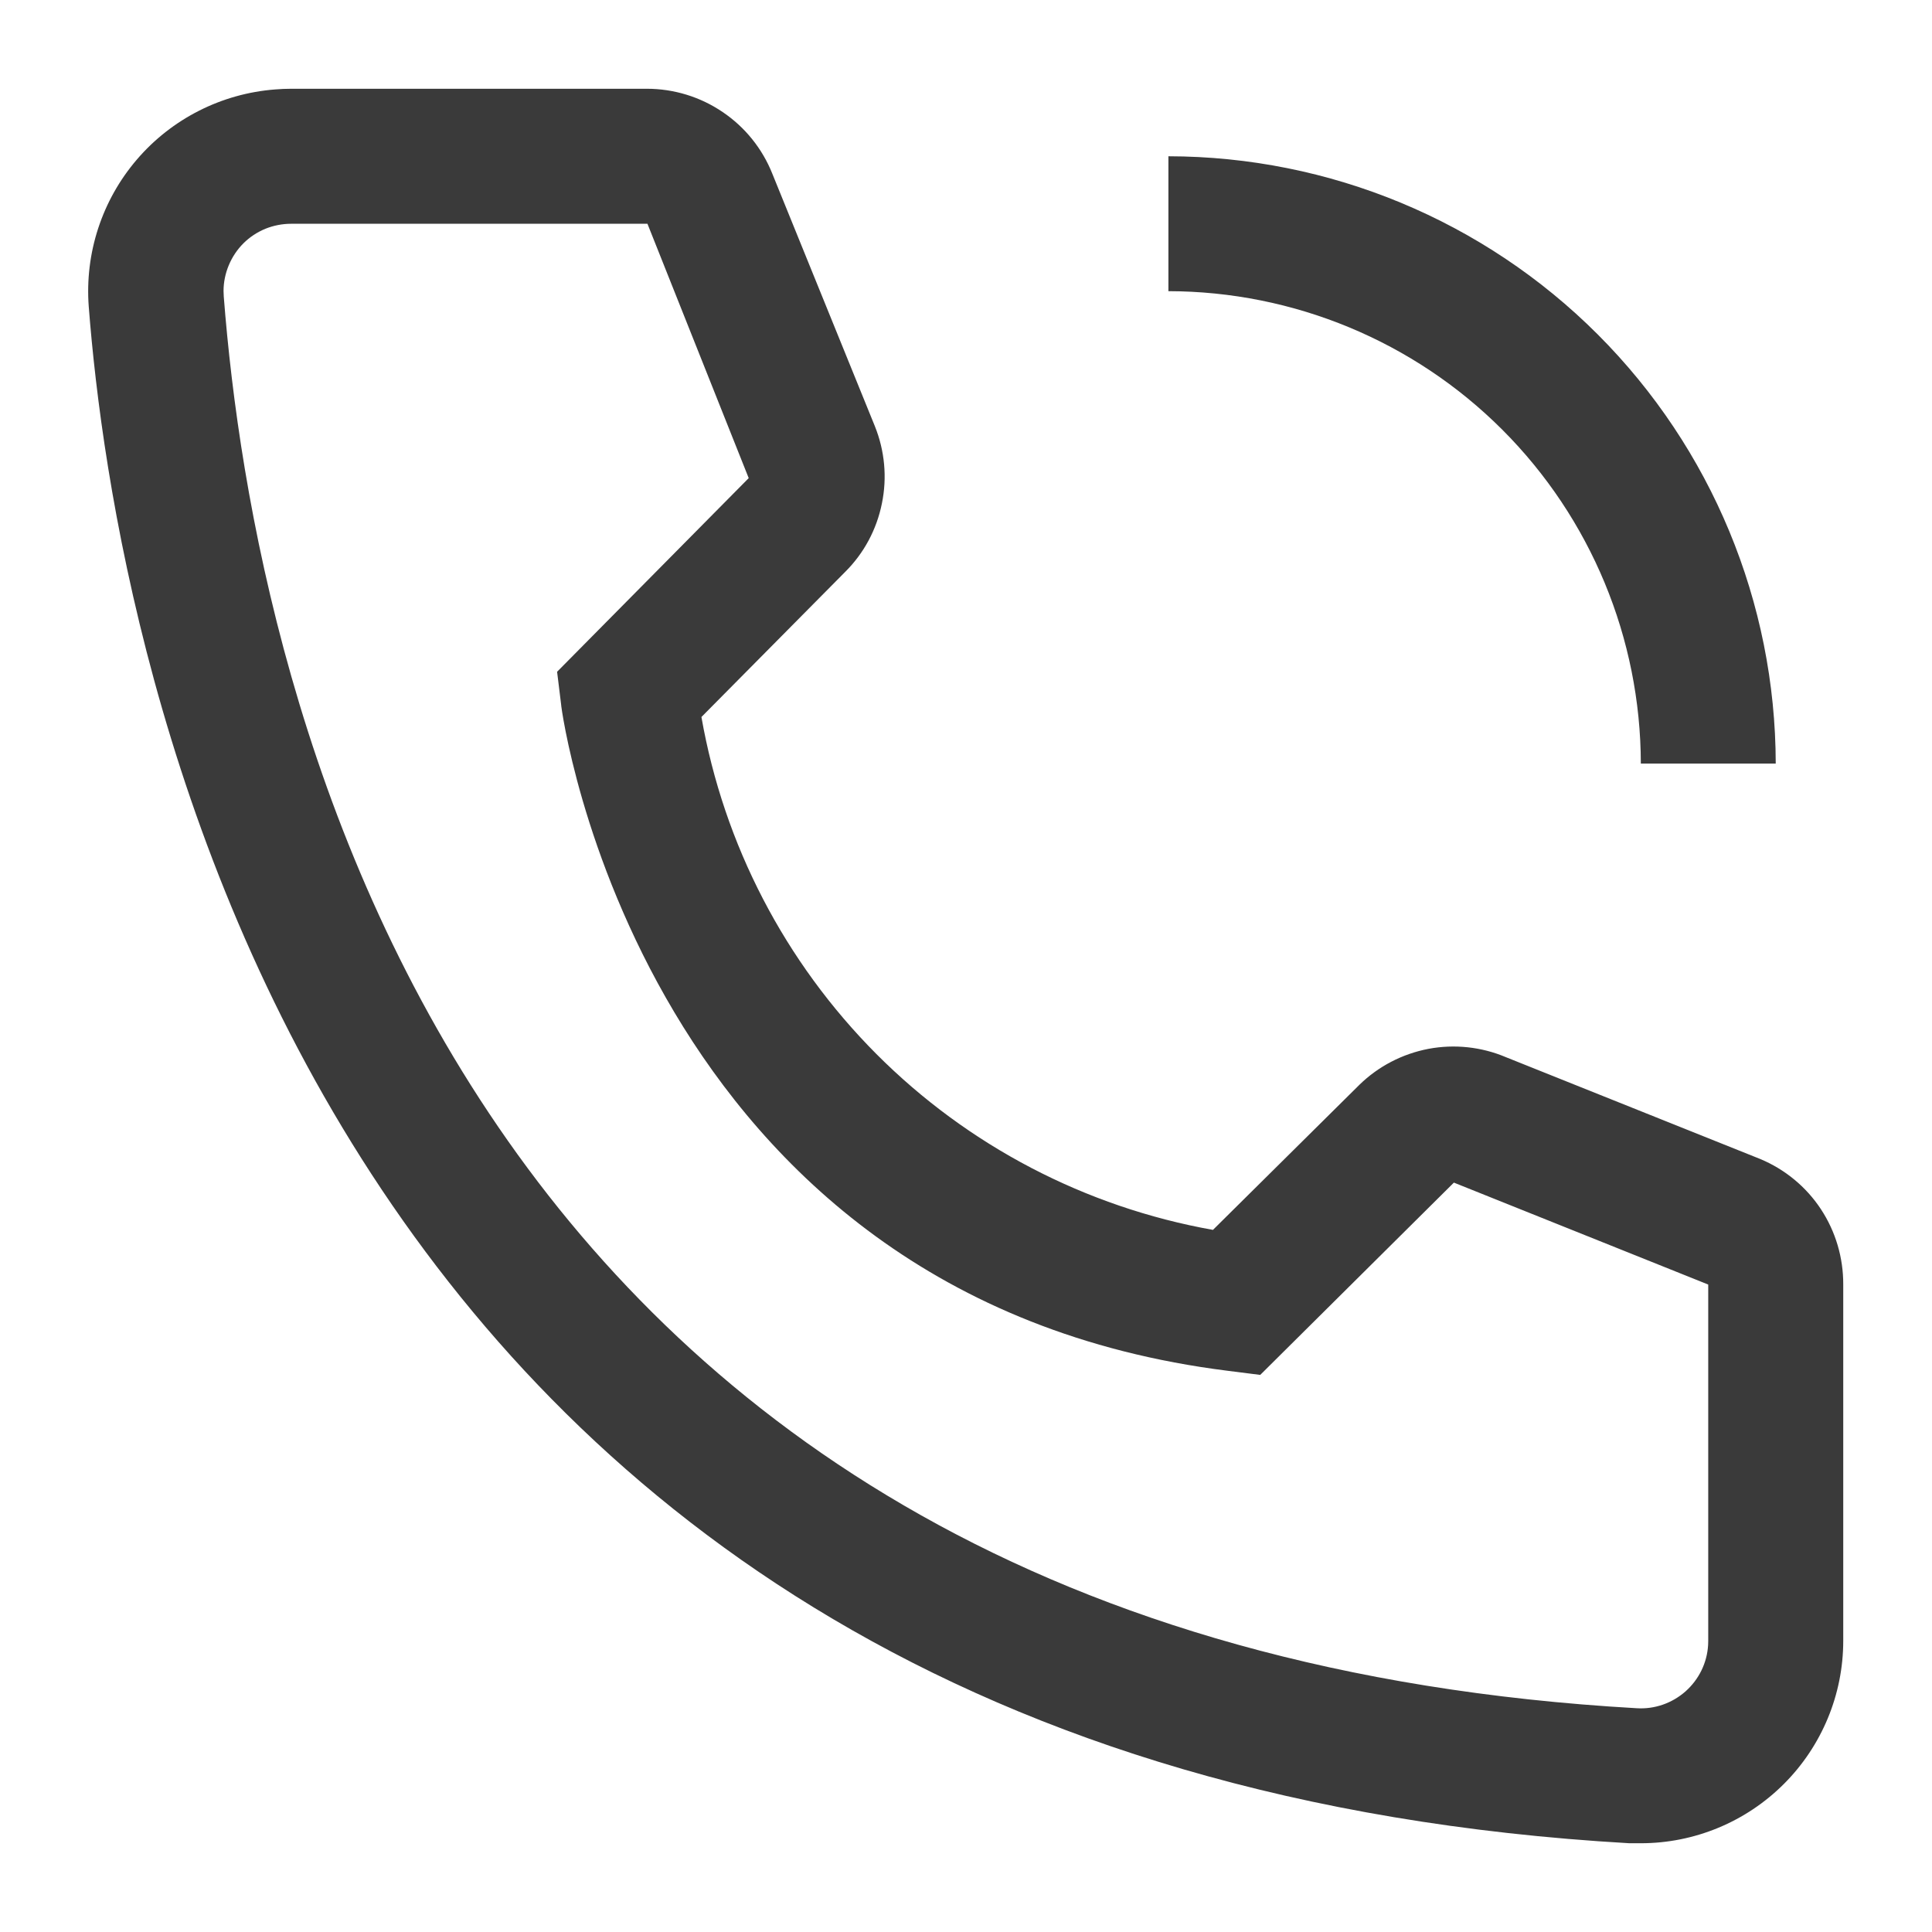 <svg width="17" height="17" viewBox="0 0 17 17" fill="none" xmlns="http://www.w3.org/2000/svg">
<path d="M15.625 6.719H14.438C14.436 5.617 13.998 4.56 13.219 3.781C12.44 3.002 11.383 2.564 10.281 2.562V1.375C11.698 1.377 13.056 1.94 14.058 2.942C15.06 3.944 15.623 5.302 15.625 6.719ZM14.438 16.219H14.337C2.669 15.548 1.013 5.703 0.781 2.699C0.745 2.228 0.897 1.762 1.205 1.403C1.512 1.045 1.95 0.823 2.421 0.787C2.468 0.783 2.515 0.781 2.562 0.781H5.692C5.929 0.781 6.162 0.852 6.359 0.986C6.556 1.119 6.708 1.308 6.796 1.529L7.698 3.75C7.785 3.966 7.807 4.202 7.76 4.43C7.714 4.659 7.602 4.868 7.437 5.032L6.172 6.309C6.369 7.432 6.907 8.467 7.712 9.275C8.517 10.082 9.551 10.622 10.673 10.822L11.962 9.545C12.129 9.382 12.34 9.273 12.569 9.229C12.798 9.186 13.035 9.211 13.25 9.302L15.488 10.198C15.706 10.289 15.892 10.442 16.022 10.639C16.152 10.836 16.22 11.067 16.219 11.303V14.438C16.219 14.91 16.031 15.363 15.697 15.697C15.363 16.031 14.91 16.219 14.438 16.219ZM2.562 1.969C2.485 1.969 2.407 1.984 2.335 2.013C2.263 2.043 2.197 2.086 2.142 2.141C2.087 2.196 2.043 2.262 2.013 2.334C1.983 2.406 1.967 2.483 1.967 2.561C1.967 2.577 1.968 2.594 1.969 2.61C2.242 6.125 3.993 14.438 14.402 15.031C14.559 15.041 14.713 14.987 14.831 14.883C14.949 14.778 15.021 14.632 15.03 14.474L15.031 14.438V11.303L12.793 10.406L11.089 12.098L10.804 12.062C5.638 11.415 4.937 6.25 4.937 6.196L4.902 5.911L6.588 4.207L5.697 1.969H2.562Z" fill="#3A3A3A"/>
</svg>
